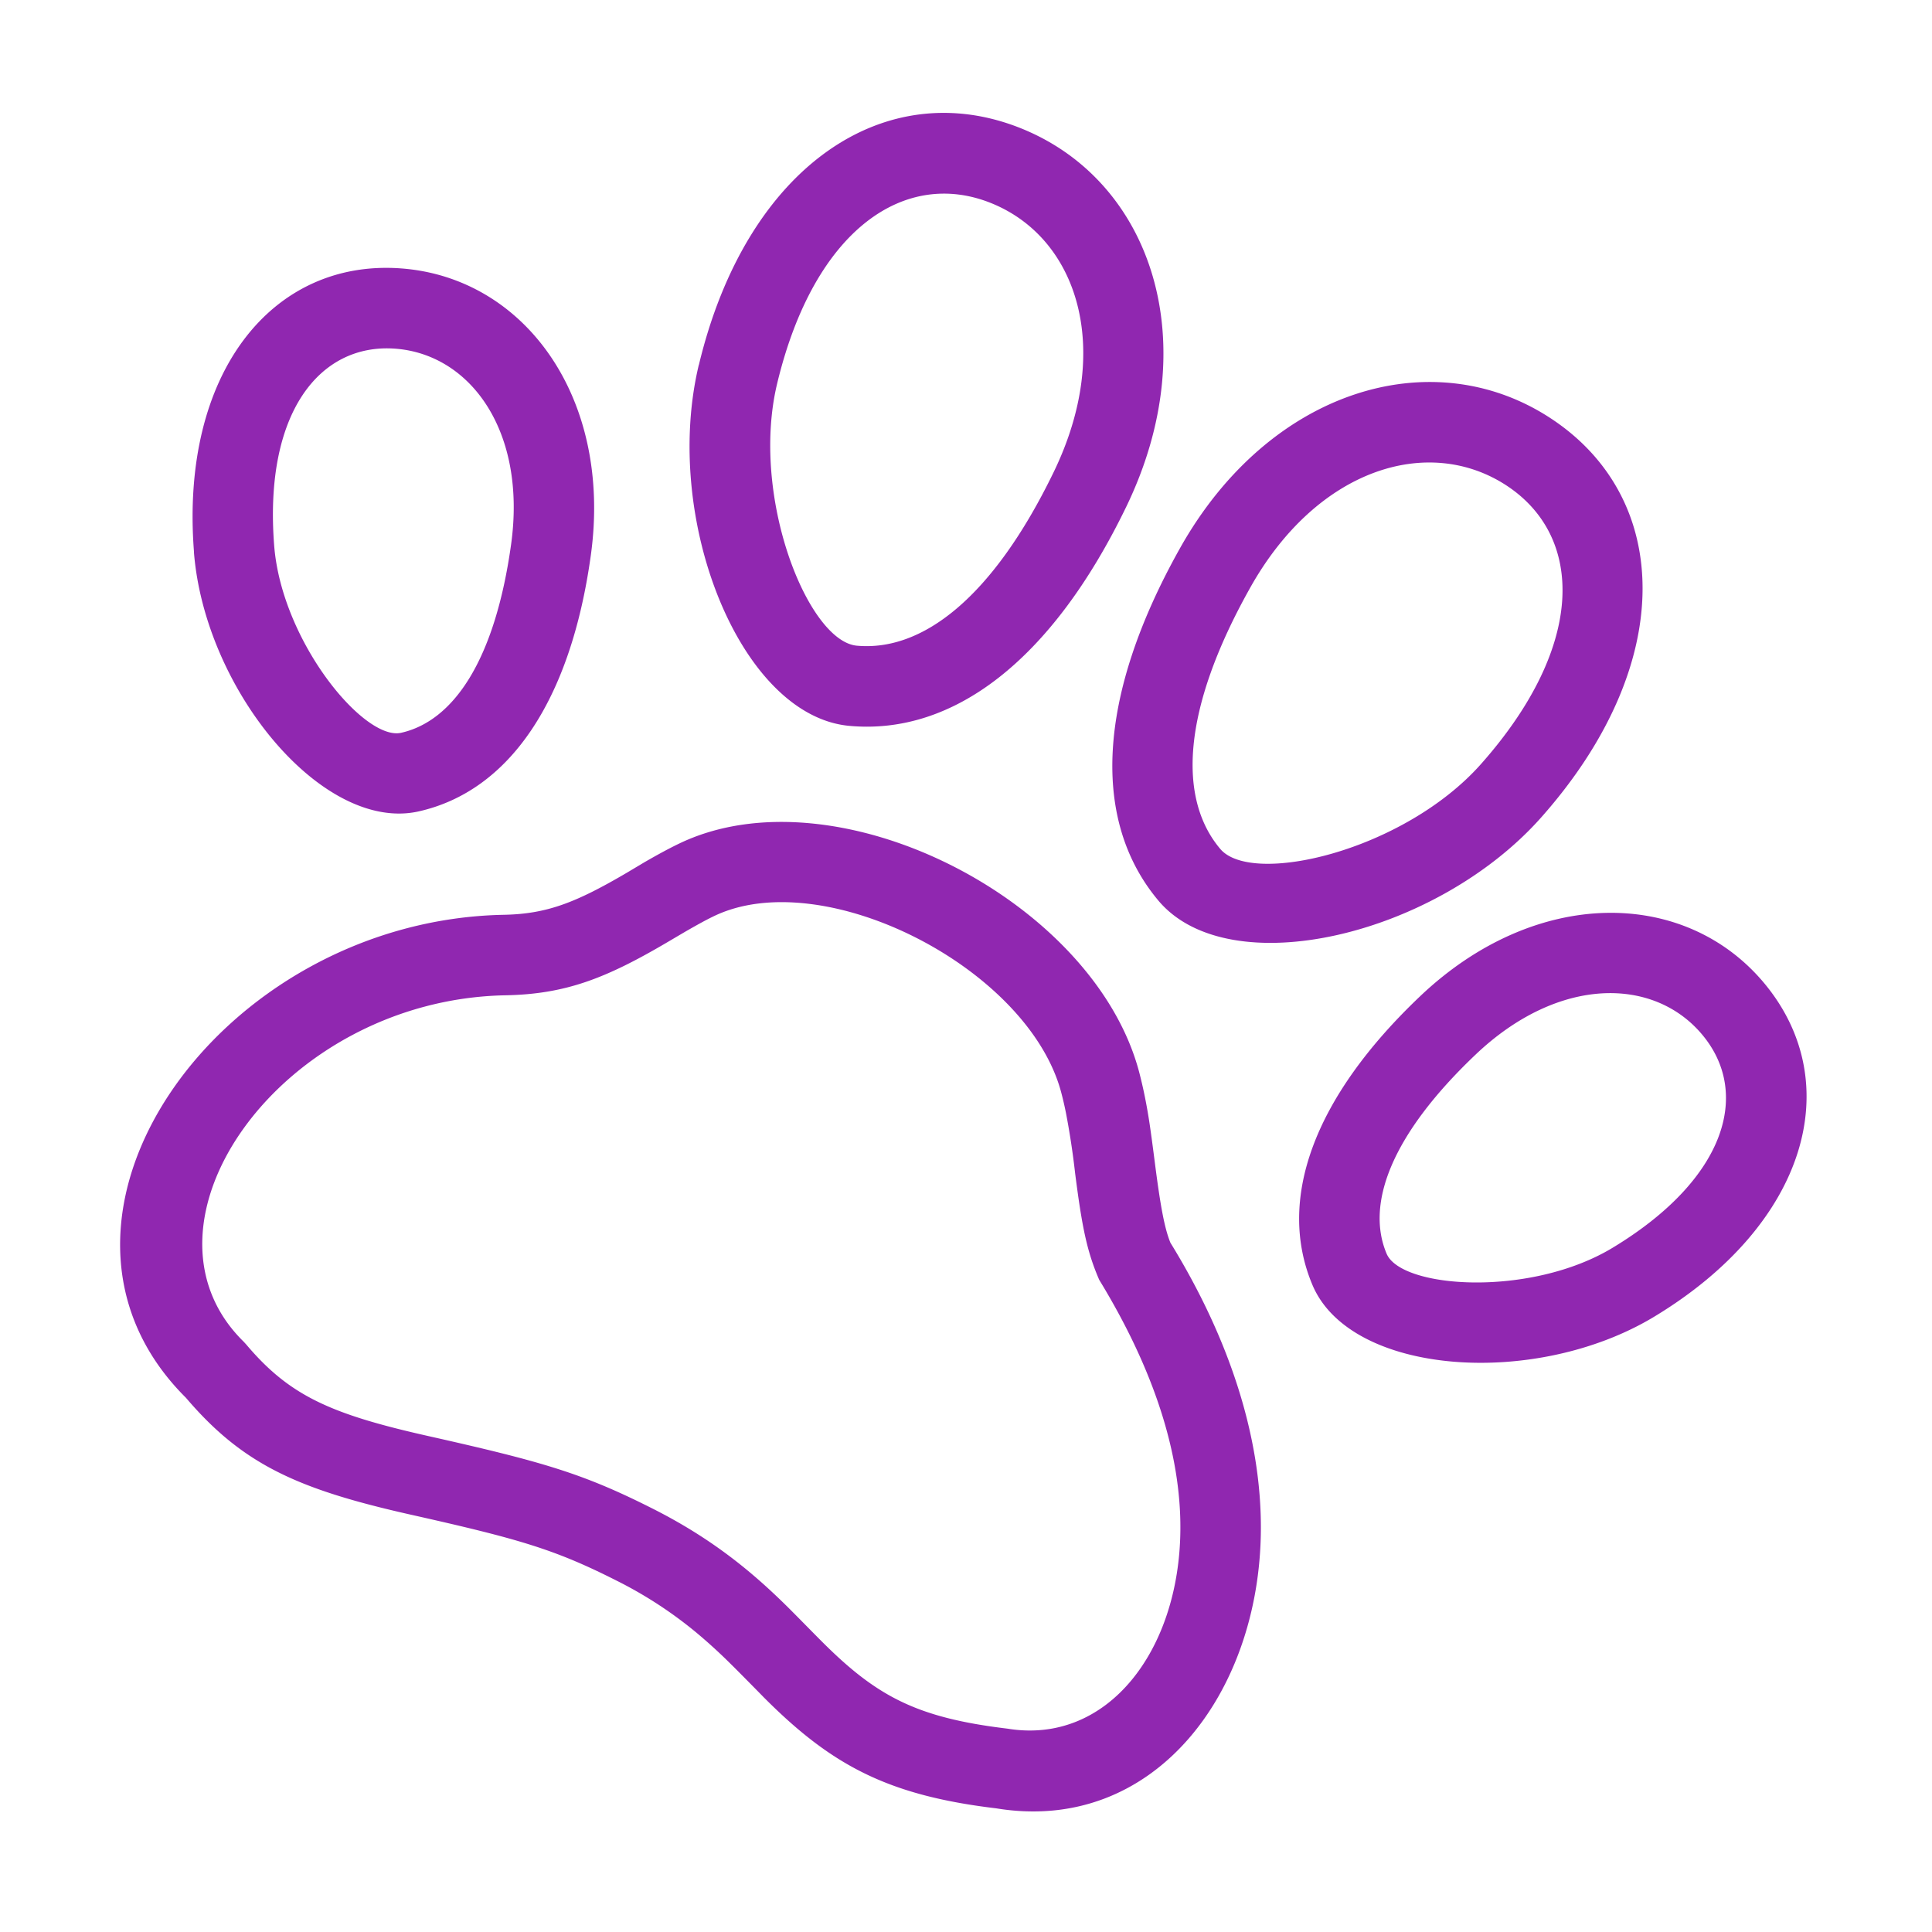 <svg width="24" height="24" xmlns="http://www.w3.org/2000/svg"><path d="M2.41 6.858c-.175-2.22.97-3.64 2.568-3.524 1.54.111 2.633 1.61 2.361 3.567-.253 1.822-1.023 2.927-2.136 3.178-1.19.269-2.659-1.505-2.794-3.221zm.996-.079C3.5 7.97 4.524 9.207 4.983 9.103c.645-.145 1.164-.89 1.366-2.34.195-1.405-.504-2.364-1.443-2.432-.934-.067-1.63.796-1.5 2.448zM2.31 17.364c-2.22-2.206.408-5.93 3.945-6 .536-.01.894-.148 1.536-.525l.218-.13c.162-.093.29-.163.42-.226 1.94-.941 5.148.688 5.72 2.827.027.103.052.21.074.32.046.231.068.385.123.813.073.57.123.82.193.994.742 1.206 1.133 2.432 1.124 3.575-.016 2.034-1.335 3.773-3.287 3.452-1.356-.162-2.053-.54-2.893-1.384-.022-.023-.312-.318-.4-.404a6.667 6.667 0 0 0-.43-.393 5.178 5.178 0 0 0-1-.651c-.764-.386-1.203-.514-2.549-.816-1.406-.316-2.088-.623-2.794-1.452zm.717-.697l.032.035c.536.634 1.043.864 2.265 1.138 1.424.32 1.918.464 2.78.899.453.228.836.482 1.189.775.166.138.321.28.493.45.094.093.388.393.406.41.69.694 1.187.964 2.324 1.1 1.243.204 2.136-.972 2.147-2.47.008-.941-.326-1.988-1.008-3.105-.154-.354-.215-.664-.3-1.329a9.695 9.695 0 0 0-.113-.743 4.168 4.168 0 0 0-.06-.259c-.414-1.55-2.96-2.843-4.316-2.186-.104.05-.211.11-.354.192l-.214.126c-.777.458-1.276.65-2.023.664-2.782.055-4.74 2.84-3.248 4.303zM20.033 15.5c1.418-.857 1.714-1.925 1.115-2.644-.602-.724-1.789-.733-2.817.244-1.06 1.007-1.364 1.864-1.106 2.474.183.433 1.786.544 2.808-.074zm.517.856c-1.474.891-3.772.731-4.246-.393-.444-1.052.005-2.322 1.338-3.588 1.432-1.36 3.287-1.346 4.275-.16 1.025 1.232.538 2.99-1.367 4.141zm-2.155-6.862c1.318-1.485 1.277-2.84.313-3.467-.966-.627-2.348-.21-3.18 1.278-.852 1.52-.895 2.618-.37 3.24.394.468 2.28.025 3.237-1.051zm.747.664c-1.308 1.47-3.87 2.074-4.75 1.032-.833-.99-.772-2.526.263-4.374 1.104-1.973 3.126-2.583 4.597-1.627 1.524.99 1.586 3.06-.11 4.969zM8.682 4.532C9.276 2.05 11.01.915 12.693 1.598c1.625.66 2.282 2.668 1.295 4.703-.924 1.906-2.149 2.834-3.437 2.716-1.357-.124-2.329-2.571-1.87-4.485zm.972.233c-.336 1.4.38 3.2.99 3.256.81.074 1.685-.589 2.445-2.156.744-1.535.295-2.907-.772-3.34-1.065-.433-2.2.31-2.663 2.24z" fill-rule="nonzero" fill="#9027B0"></path></svg>
